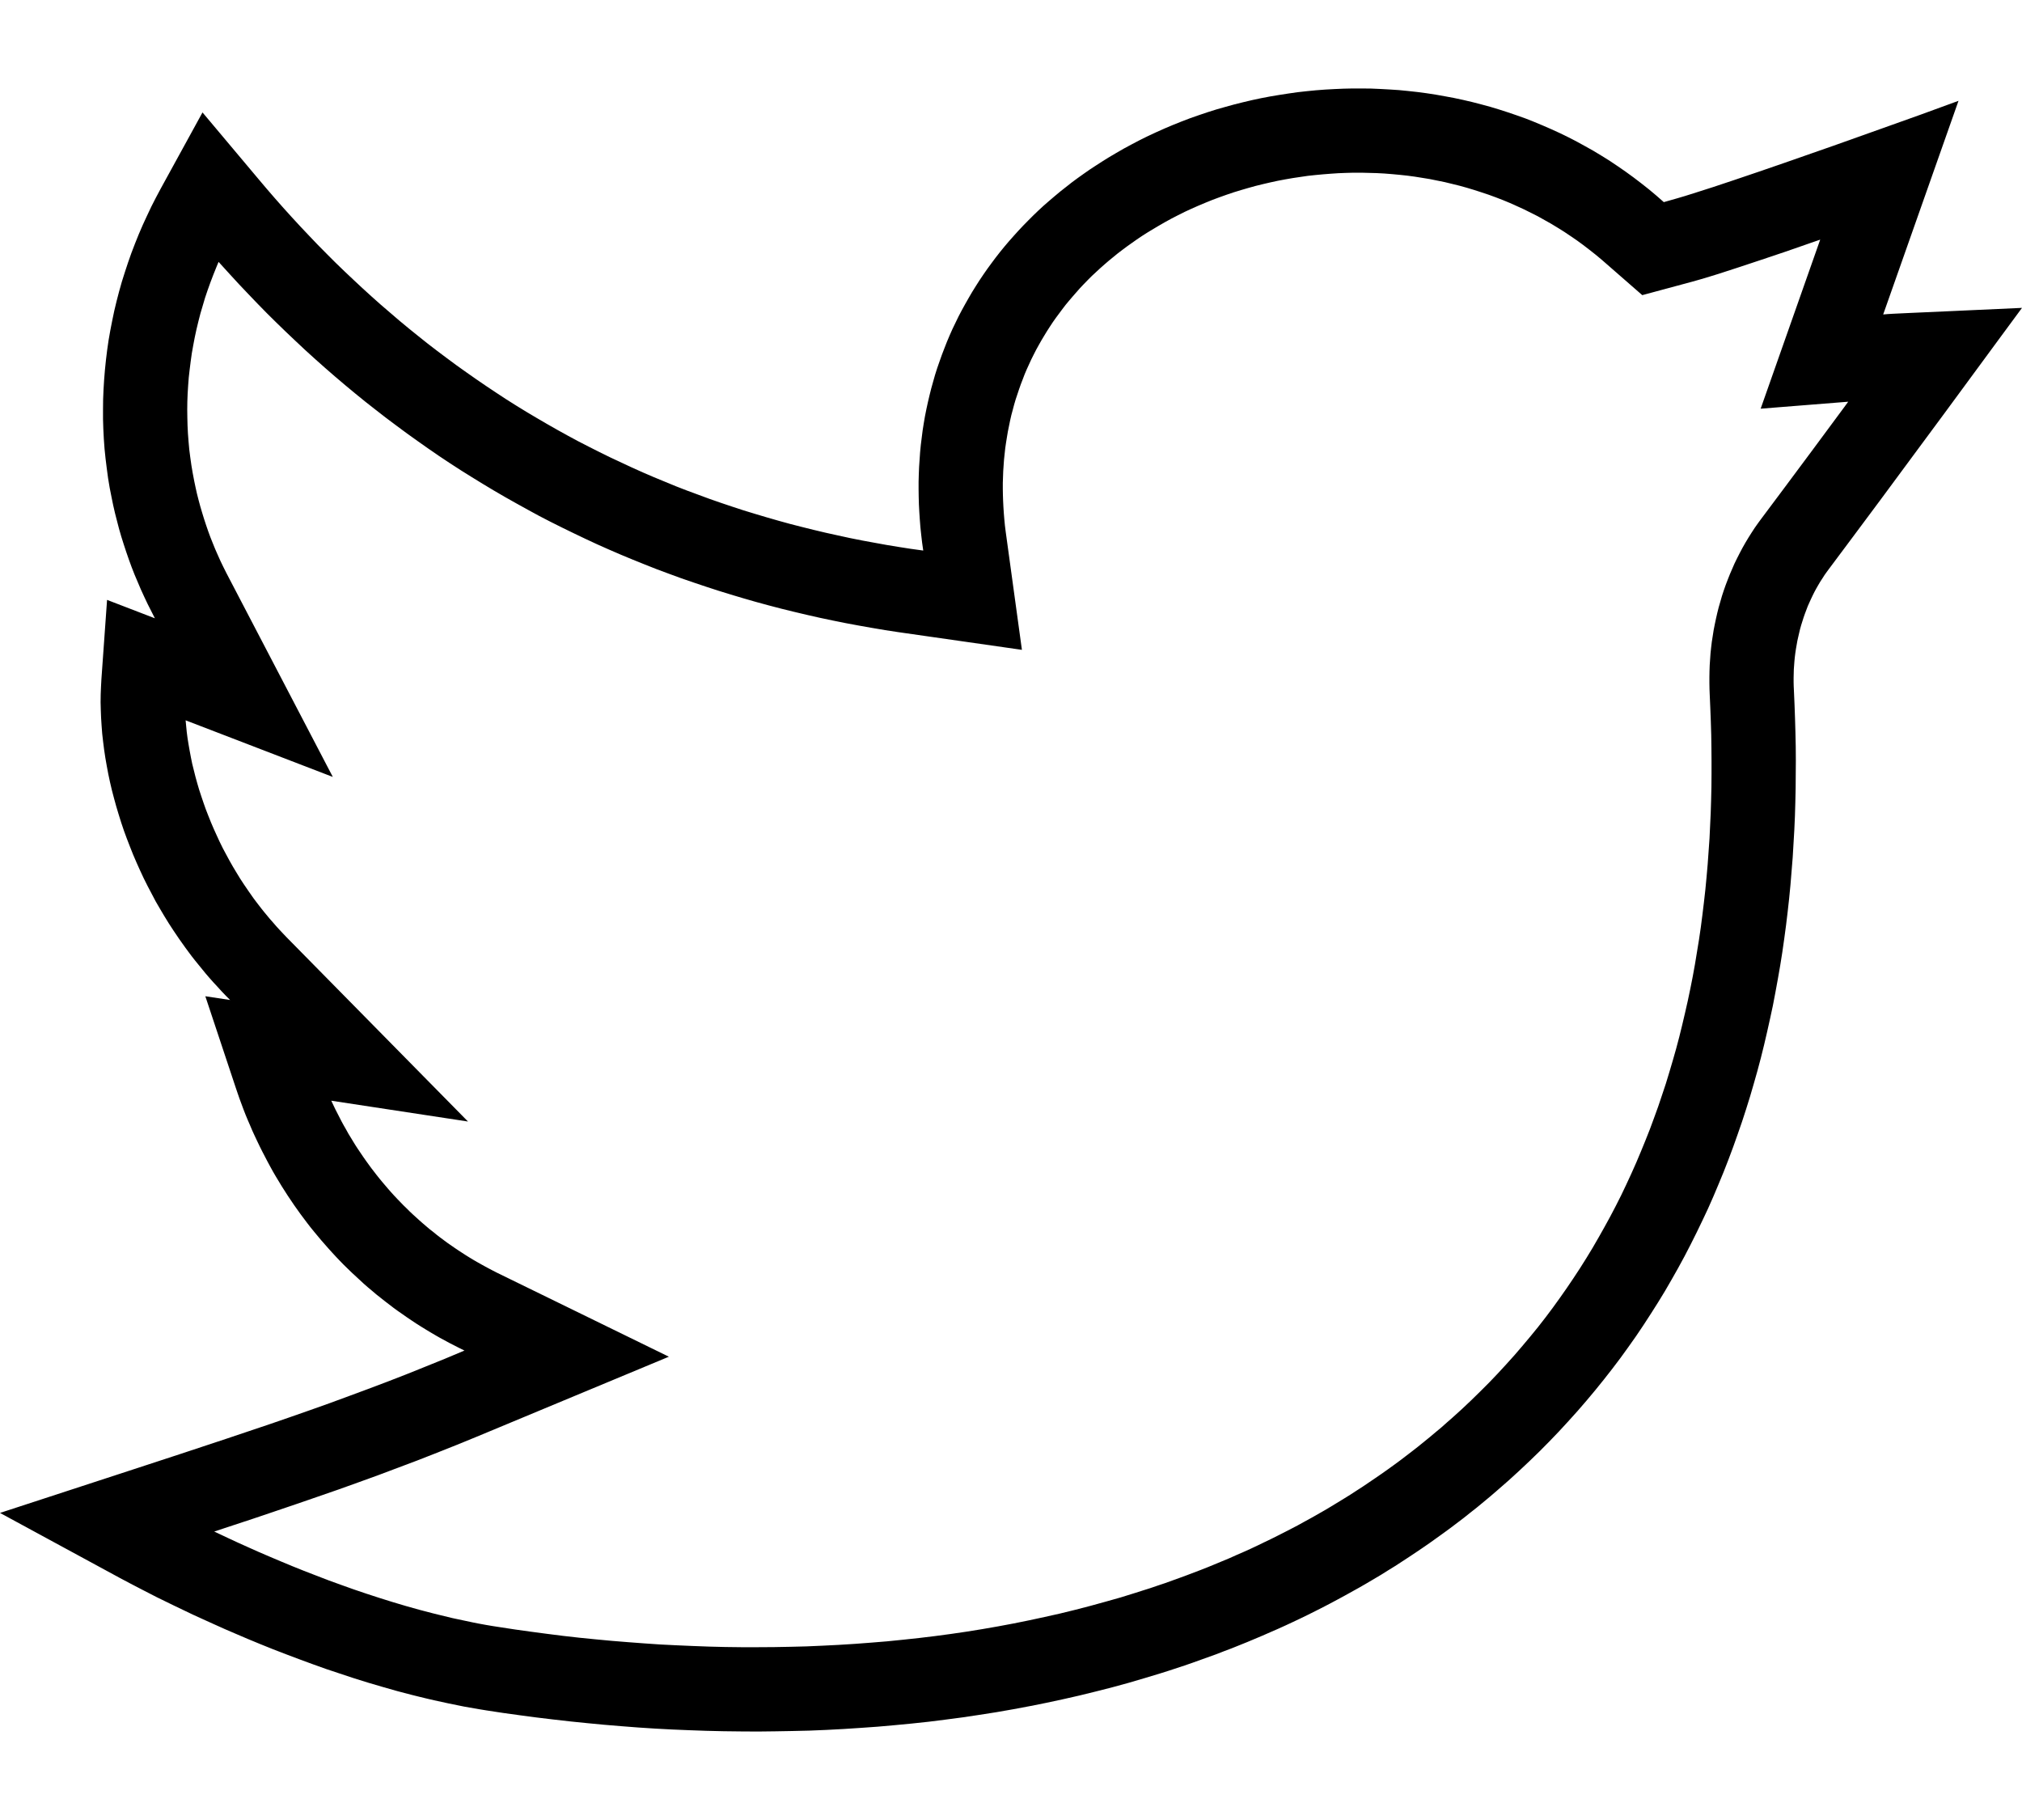 <svg width="20" height="18" viewBox="0 0 20 18" fill="none" xmlns="http://www.w3.org/2000/svg">
    <path fill-rule="evenodd" clip-rule="evenodd" d="M13.654 0.88L13.563 0.876L13.471 0.875L13.38 0.875L13.288 0.877L13.197 0.881L13.106 0.886L13.015 0.893L12.924 0.902L12.834 0.912L12.743 0.925L12.653 0.939L12.563 0.954L12.474 0.971L12.385 0.99L12.296 1.011L12.208 1.033L12.121 1.057L12.033 1.082L11.947 1.109L11.861 1.138L11.775 1.168L11.691 1.2L11.606 1.234L11.523 1.269L11.44 1.306L11.358 1.344L11.277 1.384L11.197 1.426L11.117 1.469L11.039 1.514L10.961 1.56L10.899 1.599L10.837 1.639L10.776 1.679L10.716 1.721L10.657 1.763L10.599 1.806L10.542 1.851L10.486 1.895L10.431 1.941L10.377 1.987L10.323 2.034L10.271 2.082L10.22 2.131L10.17 2.181L10.121 2.231L10.073 2.282L10.026 2.334L9.98 2.386L9.935 2.439L9.891 2.493L9.848 2.548L9.807 2.603L9.766 2.659L9.727 2.715L9.688 2.773L9.651 2.831L9.615 2.889L9.58 2.949L9.546 3.009L9.513 3.069L9.481 3.13L9.451 3.192L9.421 3.254L9.393 3.317L9.366 3.381L9.341 3.445L9.316 3.51L9.293 3.575L9.27 3.641L9.249 3.707L9.23 3.774L9.211 3.842L9.194 3.91L9.178 3.978L9.163 4.047L9.149 4.117L9.137 4.187L9.126 4.257L9.117 4.328L9.108 4.4L9.101 4.472L9.096 4.544L9.091 4.617L9.088 4.69L9.086 4.764L9.086 4.838L9.087 4.913L9.089 4.987L9.093 5.063L9.098 5.139L9.104 5.215L9.112 5.291L9.121 5.368L9.132 5.445L9.009 5.428L8.887 5.409L8.766 5.389L8.645 5.367L8.525 5.345L8.405 5.321L8.286 5.295L8.168 5.269L8.05 5.241L7.933 5.212L7.816 5.182L7.7 5.15L7.585 5.117L7.471 5.083L7.356 5.048L7.243 5.011L7.13 4.973L7.018 4.934L6.907 4.893L6.796 4.852L6.685 4.809L6.576 4.764L6.467 4.719L6.358 4.672L6.251 4.624L6.144 4.574L6.037 4.524L5.931 4.472L5.826 4.419L5.721 4.365L5.617 4.309L5.514 4.252L5.412 4.194L5.309 4.134L5.208 4.074L5.107 4.012L5.007 3.949L4.908 3.884L4.809 3.818L4.711 3.751L4.614 3.683L4.517 3.614L4.421 3.543L4.325 3.471L4.23 3.398L4.136 3.323L4.043 3.248L3.95 3.171L3.858 3.092L3.766 3.013L3.675 2.932L3.585 2.85L3.496 2.767L3.407 2.683L3.318 2.597L3.231 2.51L3.144 2.422L3.058 2.332L2.972 2.241L2.888 2.15L2.803 2.056L2.72 1.962L2.637 1.866L2.555 1.769L2.003 1.112L1.591 1.863L1.543 1.953L1.497 2.043L1.454 2.134L1.412 2.225L1.372 2.318L1.335 2.41L1.299 2.504L1.266 2.598L1.235 2.692L1.205 2.787L1.178 2.883L1.153 2.979L1.13 3.075L1.11 3.171L1.091 3.268L1.074 3.365L1.06 3.462L1.048 3.56L1.038 3.657L1.03 3.755L1.024 3.852L1.02 3.95L1.019 4.048L1.019 4.146L1.022 4.243L1.027 4.341L1.034 4.438L1.044 4.535L1.056 4.632L1.069 4.729L1.085 4.825L1.104 4.921L1.12 4.999L1.138 5.077L1.158 5.155L1.178 5.232L1.2 5.308L1.224 5.384L1.249 5.46L1.275 5.535L1.302 5.609L1.331 5.683L1.362 5.756L1.393 5.829L1.426 5.901L1.46 5.973L1.496 6.044L1.532 6.115L1.059 5.933L1.003 6.718L0.999 6.793L0.996 6.869L0.995 6.945L0.997 7.022L1 7.1L1.005 7.178L1.011 7.257L1.02 7.336L1.03 7.415L1.042 7.495L1.056 7.575L1.071 7.655L1.088 7.735L1.107 7.816L1.128 7.896L1.15 7.976L1.174 8.056L1.199 8.136L1.226 8.216L1.255 8.295L1.286 8.375L1.317 8.453L1.351 8.532L1.386 8.61L1.422 8.687L1.46 8.763L1.5 8.839L1.54 8.915L1.583 8.989L1.627 9.063L1.672 9.136L1.719 9.208L1.774 9.289L1.833 9.372L1.864 9.414L1.896 9.457L1.929 9.499L1.964 9.542L1.999 9.585L2.035 9.629L2.072 9.672L2.111 9.716L2.151 9.759L2.191 9.803L2.233 9.847L2.276 9.89L2.031 9.853L2.33 10.752L2.349 10.808L2.368 10.863L2.388 10.917L2.408 10.971L2.429 11.025L2.451 11.078L2.474 11.131L2.496 11.183L2.52 11.235L2.544 11.286L2.569 11.338L2.594 11.388L2.62 11.438L2.646 11.488L2.673 11.538L2.7 11.587L2.728 11.635L2.757 11.683L2.786 11.731L2.816 11.778L2.846 11.825L2.877 11.871L2.908 11.917L2.94 11.962L2.972 12.007L3.005 12.051L3.038 12.095L3.072 12.139L3.107 12.182L3.142 12.224L3.177 12.266L3.213 12.307L3.249 12.348L3.286 12.389L3.323 12.429L3.361 12.469L3.399 12.508L3.438 12.546L3.477 12.584L3.517 12.621L3.557 12.658L3.597 12.695L3.638 12.731L3.68 12.766L3.721 12.801L3.764 12.835L3.807 12.869L3.85 12.902L3.893 12.935L3.937 12.967L3.982 12.998L4.026 13.029L4.072 13.06L4.117 13.09L4.163 13.119L4.21 13.148L4.256 13.176L4.304 13.204L4.351 13.231L4.399 13.257L4.447 13.283L4.496 13.308L4.545 13.333L4.594 13.357L4.399 13.439L4.206 13.517L4.017 13.593L3.829 13.666L3.641 13.737L3.452 13.807L3.262 13.877L3.068 13.946L2.871 14.015L2.668 14.085L2.46 14.155L2.243 14.228L1.784 14.38L1.283 14.544L0 14.963L1.185 15.606L1.283 15.658L1.406 15.722L1.552 15.797L1.634 15.837L1.72 15.879L1.812 15.923L1.908 15.969L2.009 16.015L2.115 16.063L2.224 16.112L2.338 16.161L2.455 16.211L2.576 16.261L2.7 16.311L2.827 16.36L2.957 16.409L3.09 16.458L3.224 16.506L3.362 16.552L3.501 16.598L3.642 16.642L3.785 16.684L3.929 16.725L4.074 16.763L4.147 16.781L4.221 16.799L4.294 16.816L4.368 16.832L4.441 16.848L4.515 16.863L4.589 16.878L4.663 16.891L4.737 16.904L4.811 16.916L4.975 16.941L5.141 16.964L5.307 16.986L5.473 17.006L5.64 17.025L5.807 17.042L5.975 17.058L6.143 17.072L6.311 17.085L6.48 17.096L6.649 17.105L6.818 17.112L6.988 17.118L7.157 17.122L7.327 17.124L7.496 17.125L7.666 17.123L7.836 17.12L8.005 17.116L8.175 17.109L8.344 17.1L8.513 17.089L8.682 17.077L8.851 17.062L9.019 17.046L9.187 17.028L9.354 17.007L9.521 16.985L9.688 16.96L9.854 16.934L10.02 16.905L10.185 16.874L10.35 16.841L10.513 16.806L10.676 16.769L10.839 16.729L11 16.688L11.161 16.644L11.321 16.597L11.48 16.549L11.559 16.524L11.638 16.498L11.717 16.472L11.795 16.445L11.873 16.417L11.951 16.389L12.029 16.361L12.106 16.331L12.183 16.302L12.26 16.271L12.337 16.24L12.413 16.208L12.489 16.176L12.564 16.143L12.64 16.11L12.715 16.076L12.79 16.041L12.864 16.006L12.938 15.97L13.012 15.933L13.085 15.896L13.158 15.858L13.231 15.819L13.303 15.78L13.375 15.74L13.447 15.7L13.518 15.659L13.589 15.617L13.66 15.575L13.73 15.531L13.8 15.488L13.869 15.443L13.938 15.398L14.007 15.352L14.075 15.306L14.143 15.259L14.21 15.211L14.277 15.163L14.344 15.114L14.41 15.064L14.476 15.014L14.541 14.962L14.606 14.911L14.67 14.858L14.734 14.805L14.797 14.751L14.86 14.696L14.923 14.641L15.027 14.546L15.128 14.451L15.228 14.354L15.325 14.256L15.42 14.157L15.513 14.056L15.604 13.955L15.693 13.852L15.78 13.748L15.864 13.644L15.947 13.538L16.028 13.431L16.106 13.323L16.183 13.214L16.257 13.104L16.329 12.993L16.4 12.881L16.469 12.768L16.535 12.654L16.6 12.539L16.663 12.423L16.723 12.307L16.782 12.189L16.839 12.071L16.895 11.952L16.948 11.832L16.999 11.711L17.049 11.59L17.097 11.467L17.143 11.344L17.187 11.22L17.23 11.096L17.271 10.97L17.31 10.845L17.347 10.718L17.383 10.591L17.417 10.463L17.449 10.334L17.479 10.205L17.508 10.075L17.536 9.945L17.561 9.814L17.585 9.683L17.608 9.551L17.629 9.419L17.648 9.286L17.666 9.152L17.682 9.019L17.697 8.884L17.71 8.75L17.721 8.615L17.732 8.479L17.74 8.343L17.748 8.207L17.754 8.071L17.758 7.934L17.761 7.797L17.762 7.659L17.763 7.522L17.762 7.384L17.759 7.245L17.755 7.107L17.75 6.968L17.744 6.83L17.742 6.788L17.741 6.746V6.704L17.742 6.663L17.743 6.621L17.746 6.58L17.749 6.539L17.753 6.498L17.758 6.458L17.764 6.418L17.771 6.378L17.778 6.338L17.787 6.298L17.796 6.259L17.805 6.221L17.816 6.182L17.828 6.144L17.84 6.106L17.853 6.069L17.867 6.032L17.881 5.995L17.897 5.959L17.913 5.924L17.93 5.888L17.947 5.854L17.966 5.819L17.985 5.786L18.005 5.752L18.026 5.72L18.047 5.687L18.069 5.656L18.092 5.625L18.316 5.325L18.599 4.945L18.913 4.52L19.231 4.09L19.77 3.357L20 3.045L20 3.045L19.275 3.078L18.895 3.095L18.725 3.103L18.675 3.106L18.627 3.11L19.372 0.997L19 1.133L18.605 1.274L18.136 1.441L17.887 1.528L17.638 1.615L17.394 1.699L17.161 1.778L16.945 1.85L16.751 1.912L16.665 1.939L16.587 1.962L16.517 1.982L16.457 1.999L16.384 1.935L16.31 1.873L16.234 1.813L16.158 1.755L16.081 1.699L16.003 1.645L15.924 1.592L15.844 1.542L15.763 1.493L15.681 1.447L15.599 1.402L15.516 1.359L15.432 1.318L15.347 1.279L15.262 1.242L15.176 1.206L15.09 1.172L15.003 1.141L14.915 1.111L14.828 1.083L14.739 1.056L14.65 1.032L14.561 1.009L14.471 0.988L14.382 0.969L14.291 0.952L14.201 0.936L14.11 0.922L14.019 0.91L13.928 0.9L13.837 0.891L13.745 0.885L13.654 0.88ZM13.314 1.71L13.39 1.708L13.465 1.708L13.541 1.71L13.617 1.712L13.692 1.716L13.768 1.722L13.843 1.729L13.918 1.737L13.993 1.747L14.068 1.759L14.142 1.771L14.216 1.786L14.29 1.801L14.364 1.819L14.437 1.837L14.509 1.857L14.582 1.879L14.653 1.902L14.725 1.926L14.796 1.952L14.866 1.979L14.936 2.008L15.005 2.039L15.073 2.07L15.141 2.104L15.209 2.138L15.275 2.175L15.341 2.212L15.407 2.252L15.471 2.292L15.535 2.335L15.598 2.378L15.661 2.424L15.722 2.471L15.783 2.519L15.843 2.569L16.244 2.919L16.741 2.785L16.822 2.762L16.909 2.736L17.003 2.707L17.203 2.642L17.426 2.568L17.664 2.488L17.911 2.402L18.004 2.37L17.415 4.042L18.281 3.973L18.243 4.025L17.93 4.448L17.648 4.827L17.423 5.128L17.392 5.17L17.358 5.218L17.326 5.267L17.295 5.316L17.265 5.366L17.236 5.417L17.209 5.468L17.183 5.519L17.157 5.572L17.134 5.625L17.111 5.678L17.09 5.731L17.069 5.786L17.05 5.84L17.032 5.895L17.016 5.951L17 6.006L16.986 6.062L16.973 6.119L16.961 6.176L16.95 6.232L16.941 6.29L16.932 6.347L16.925 6.405L16.919 6.463L16.915 6.521L16.911 6.579L16.909 6.638L16.908 6.696V6.755L16.909 6.814L16.911 6.866L16.917 7.004L16.922 7.134L16.926 7.265L16.928 7.395L16.929 7.524L16.929 7.654L16.928 7.783L16.925 7.911L16.921 8.04L16.915 8.167L16.909 8.294L16.9 8.421L16.891 8.547L16.88 8.673L16.868 8.799L16.854 8.923L16.839 9.047L16.823 9.171L16.805 9.294L16.785 9.416L16.765 9.538L16.743 9.659L16.719 9.78L16.694 9.899L16.667 10.018L16.639 10.137L16.61 10.255L16.579 10.372L16.546 10.488L16.512 10.603L16.477 10.718L16.439 10.832L16.401 10.945L16.36 11.058L16.319 11.169L16.275 11.28L16.23 11.39L16.184 11.499L16.136 11.607L16.086 11.715L16.035 11.822L15.982 11.927L15.927 12.032L15.87 12.136L15.812 12.239L15.753 12.341L15.691 12.443L15.628 12.543L15.563 12.642L15.496 12.741L15.428 12.838L15.358 12.935L15.286 13.031L15.212 13.126L15.136 13.219L15.058 13.312L14.979 13.404L14.897 13.495L14.814 13.585L14.729 13.674L14.641 13.762L14.552 13.849L14.461 13.935L14.366 14.021L14.311 14.069L14.255 14.119L14.197 14.167L14.14 14.215L14.082 14.262L14.024 14.309L13.965 14.355L13.905 14.401L13.846 14.446L13.786 14.49L13.725 14.534L13.664 14.577L13.603 14.619L13.541 14.661L13.479 14.703L13.417 14.743L13.354 14.784L13.291 14.823L13.227 14.862L13.163 14.901L13.099 14.939L13.034 14.976L12.969 15.013L12.903 15.049L12.838 15.085L12.771 15.12L12.705 15.154L12.638 15.188L12.57 15.222L12.503 15.254L12.435 15.287L12.367 15.319L12.298 15.35L12.229 15.38L12.16 15.411L12.09 15.44L12.02 15.469L11.95 15.498L11.879 15.526L11.808 15.553L11.737 15.58L11.666 15.606L11.594 15.632L11.522 15.658L11.45 15.682L11.377 15.707L11.304 15.73L11.232 15.753L11.084 15.799L10.935 15.841L10.786 15.882L10.636 15.921L10.485 15.958L10.333 15.992L10.18 16.025L10.027 16.056L9.872 16.085L9.717 16.112L9.562 16.137L9.405 16.16L9.248 16.181L9.091 16.2L8.933 16.217L8.774 16.233L8.615 16.246L8.456 16.258L8.296 16.268L8.136 16.276L7.976 16.283L7.816 16.287L7.655 16.29L7.494 16.291L7.334 16.291L7.173 16.289L7.012 16.285L6.851 16.279L6.69 16.272L6.529 16.264L6.369 16.253L6.209 16.241L6.049 16.228L5.889 16.213L5.729 16.197L5.57 16.179L5.412 16.159L5.254 16.138L5.096 16.116L4.939 16.092L4.874 16.082L4.809 16.071L4.743 16.059L4.677 16.046L4.611 16.032L4.545 16.018L4.479 16.004L4.413 15.988L4.347 15.972L4.282 15.956L4.148 15.921L4.016 15.884L3.885 15.845L3.754 15.804L3.625 15.762L3.498 15.719L3.372 15.674L3.248 15.629L3.126 15.582L3.007 15.536L2.89 15.489L2.777 15.442L2.666 15.395L2.559 15.349L2.456 15.303L2.356 15.258L2.261 15.214L2.17 15.171L2.119 15.147L2.507 15.019L2.726 14.945L2.938 14.873L3.144 14.802L3.346 14.732L3.544 14.661L3.74 14.59L3.934 14.517L4.128 14.444L4.322 14.368L4.518 14.29L4.716 14.209L6.616 13.418L4.915 12.587L4.876 12.567L4.836 12.546L4.797 12.525L4.759 12.504L4.72 12.482L4.682 12.46L4.644 12.437L4.607 12.414L4.57 12.39L4.533 12.366L4.496 12.341L4.46 12.316L4.424 12.291L4.389 12.265L4.354 12.239L4.319 12.212L4.285 12.184L4.25 12.157L4.217 12.129L4.183 12.1L4.15 12.071L4.118 12.042L4.085 12.012L4.053 11.982L4.022 11.951L3.99 11.92L3.96 11.889L3.929 11.857L3.899 11.825L3.869 11.792L3.84 11.759L3.811 11.725L3.782 11.691L3.754 11.657L3.726 11.622L3.699 11.587L3.672 11.552L3.645 11.515L3.619 11.479L3.593 11.442L3.568 11.405L3.543 11.368L3.518 11.33L3.494 11.291L3.471 11.253L3.447 11.214L3.425 11.174L3.402 11.134L3.38 11.094L3.359 11.053L3.338 11.012L3.317 10.971L3.297 10.929L3.277 10.887L3.276 10.886L4.629 11.092L2.831 9.266L2.797 9.23L2.764 9.195L2.732 9.16L2.701 9.124L2.67 9.089L2.641 9.054L2.612 9.019L2.584 8.984L2.557 8.949L2.531 8.915L2.507 8.883L2.458 8.813L2.413 8.747L2.375 8.689L2.339 8.63L2.303 8.57L2.269 8.51L2.236 8.449L2.203 8.387L2.172 8.324L2.143 8.261L2.114 8.197L2.087 8.134L2.061 8.069L2.036 8.005L2.013 7.94L1.991 7.875L1.97 7.811L1.951 7.746L1.933 7.681L1.917 7.617L1.901 7.553L1.888 7.489L1.876 7.425L1.865 7.362L1.855 7.3L1.847 7.238L1.841 7.177L1.836 7.124L3.292 7.684L2.238 5.665L2.209 5.607L2.181 5.549L2.155 5.491L2.129 5.432L2.105 5.373L2.081 5.313L2.059 5.253L2.038 5.192L2.018 5.131L1.999 5.069L1.981 5.008L1.964 4.945L1.948 4.882L1.934 4.819L1.921 4.757L1.906 4.678L1.893 4.601L1.882 4.523L1.872 4.445L1.865 4.367L1.859 4.288L1.855 4.209L1.853 4.13L1.852 4.051L1.853 3.972L1.856 3.893L1.861 3.813L1.867 3.734L1.876 3.655L1.886 3.575L1.897 3.496L1.911 3.417L1.926 3.338L1.943 3.259L1.962 3.18L1.982 3.102L2.005 3.024L2.028 2.946L2.054 2.869L2.082 2.791L2.111 2.715L2.142 2.638L2.162 2.59L2.182 2.612L2.272 2.711L2.363 2.81L2.455 2.907L2.547 3.003L2.64 3.098L2.734 3.191L2.829 3.283L2.925 3.374L3.021 3.464L3.118 3.552L3.216 3.639L3.315 3.725L3.414 3.809L3.514 3.892L3.615 3.974L3.717 4.054L3.82 4.134L3.923 4.211L4.027 4.288L4.132 4.363L4.237 4.437L4.343 4.51L4.45 4.581L4.558 4.651L4.667 4.719L4.776 4.786L4.886 4.852L4.996 4.916L5.108 4.979L5.22 5.041L5.332 5.102L5.446 5.161L5.56 5.218L5.675 5.274L5.79 5.329L5.906 5.383L6.023 5.435L6.141 5.486L6.259 5.535L6.378 5.583L6.497 5.63L6.618 5.675L6.738 5.719L6.86 5.761L6.982 5.802L7.105 5.842L7.228 5.88L7.352 5.917L7.477 5.953L7.602 5.987L7.728 6.02L7.854 6.051L7.981 6.081L8.109 6.11L8.237 6.137L8.366 6.163L8.495 6.187L8.625 6.21L8.755 6.232L8.886 6.252L10.108 6.427L9.948 5.262L9.94 5.199L9.934 5.137L9.929 5.076L9.925 5.015L9.922 4.955L9.92 4.895L9.919 4.835L9.919 4.776L9.921 4.718L9.923 4.66L9.927 4.602L9.931 4.545L9.937 4.489L9.943 4.433L9.951 4.378L9.96 4.322L9.969 4.268L9.98 4.214L9.991 4.16L10.003 4.107L10.017 4.055L10.031 4.002L10.046 3.951L10.063 3.9L10.08 3.849L10.098 3.798L10.117 3.749L10.136 3.699L10.157 3.65L10.179 3.602L10.201 3.554L10.225 3.506L10.249 3.459L10.275 3.412L10.301 3.366L10.328 3.321L10.356 3.275L10.385 3.23L10.414 3.186L10.445 3.142L10.477 3.099L10.509 3.056L10.542 3.013L10.577 2.971L10.612 2.93L10.648 2.889L10.684 2.848L10.722 2.808L10.761 2.768L10.8 2.729L10.841 2.691L10.882 2.653L10.925 2.615L10.968 2.578L11.012 2.542L11.056 2.506L11.102 2.471L11.149 2.436L11.197 2.402L11.245 2.368L11.294 2.335L11.344 2.303L11.395 2.272L11.459 2.234L11.523 2.197L11.587 2.162L11.653 2.128L11.719 2.095L11.786 2.064L11.854 2.034L11.923 2.005L11.992 1.977L12.062 1.951L12.132 1.926L12.203 1.902L12.275 1.88L12.347 1.859L12.419 1.839L12.492 1.821L12.565 1.804L12.639 1.788L12.713 1.774L12.788 1.761L12.862 1.75L12.937 1.739L13.012 1.731L13.087 1.724L13.163 1.718L13.238 1.713L13.314 1.71Z" fill="black"/>
</svg>
